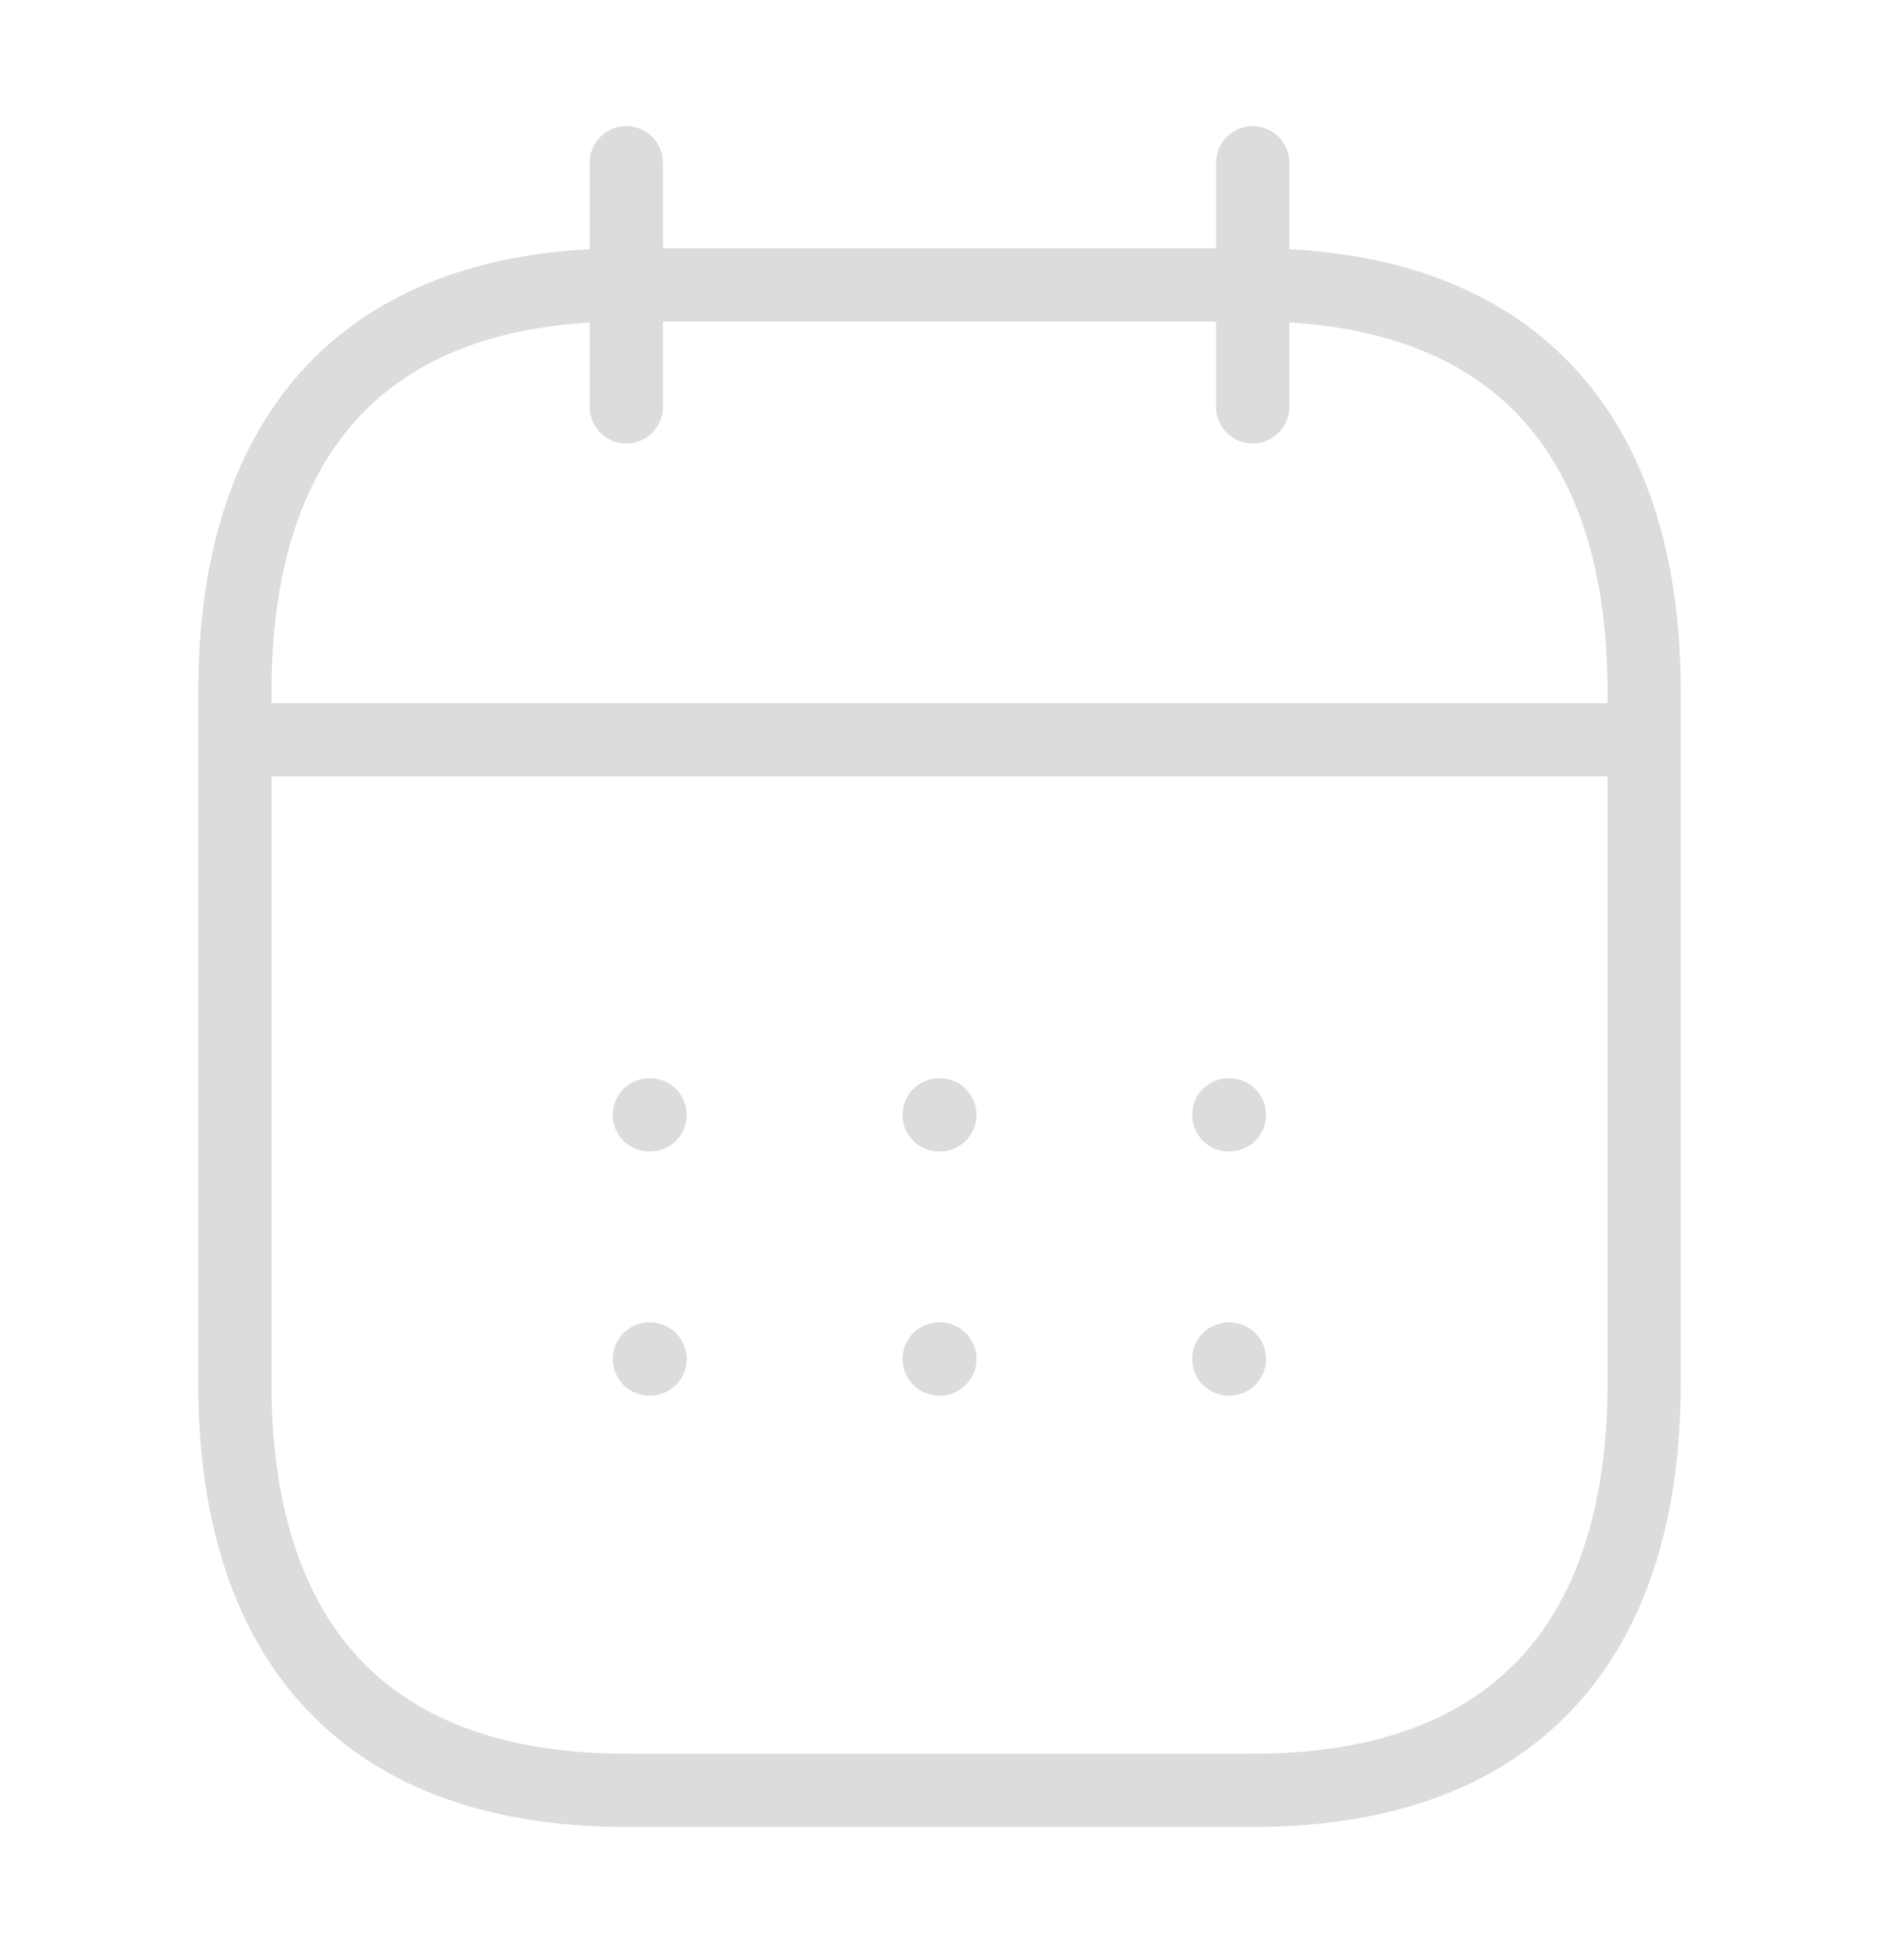 <svg width="39" height="40" viewBox="0 0 39 40" fill="none" xmlns="http://www.w3.org/2000/svg">
<path d="M12.829 3.333V8.333" stroke="#DCDCDC" stroke-width="1.5" stroke-miterlimit="10" stroke-linecap="round" stroke-linejoin="round"/>
<path d="M25.659 3.333V8.333" stroke="#DCDCDC" stroke-width="1.5" stroke-miterlimit="10" stroke-linecap="round" stroke-linejoin="round"/>
<path d="M5.613 15.15H32.875" stroke="#DCDCDC" stroke-width="1.5" stroke-miterlimit="10" stroke-linecap="round" stroke-linejoin="round"/>
<path d="M33.677 14.167V28.333C33.677 33.333 31.271 36.667 25.659 36.667H12.829C7.216 36.667 4.811 33.333 4.811 28.333V14.167C4.811 9.167 7.216 5.833 12.829 5.833H25.659C31.271 5.833 33.677 9.167 33.677 14.167Z" stroke="#DCDCDC" stroke-width="1.5" stroke-miterlimit="10" stroke-linecap="round" stroke-linejoin="round"/>
<path d="M25.169 22.833H25.183" stroke="#DCDCDC" stroke-width="1.5" stroke-linecap="round" stroke-linejoin="round"/>
<path d="M25.169 27.833H25.183" stroke="#DCDCDC" stroke-width="1.5" stroke-linecap="round" stroke-linejoin="round"/>
<path d="M19.237 22.833H19.251" stroke="#DCDCDC" stroke-width="1.5" stroke-linecap="round" stroke-linejoin="round"/>
<path d="M19.237 27.833H19.251" stroke="#DCDCDC" stroke-width="1.5" stroke-linecap="round" stroke-linejoin="round"/>
<path d="M13.301 22.833H13.316" stroke="#DCDCDC" stroke-width="1.5" stroke-linecap="round" stroke-linejoin="round"/>
<path d="M13.301 27.833H13.316" stroke="#DCDCDC" stroke-width="1.5" stroke-linecap="round" stroke-linejoin="round"/>
</svg>
